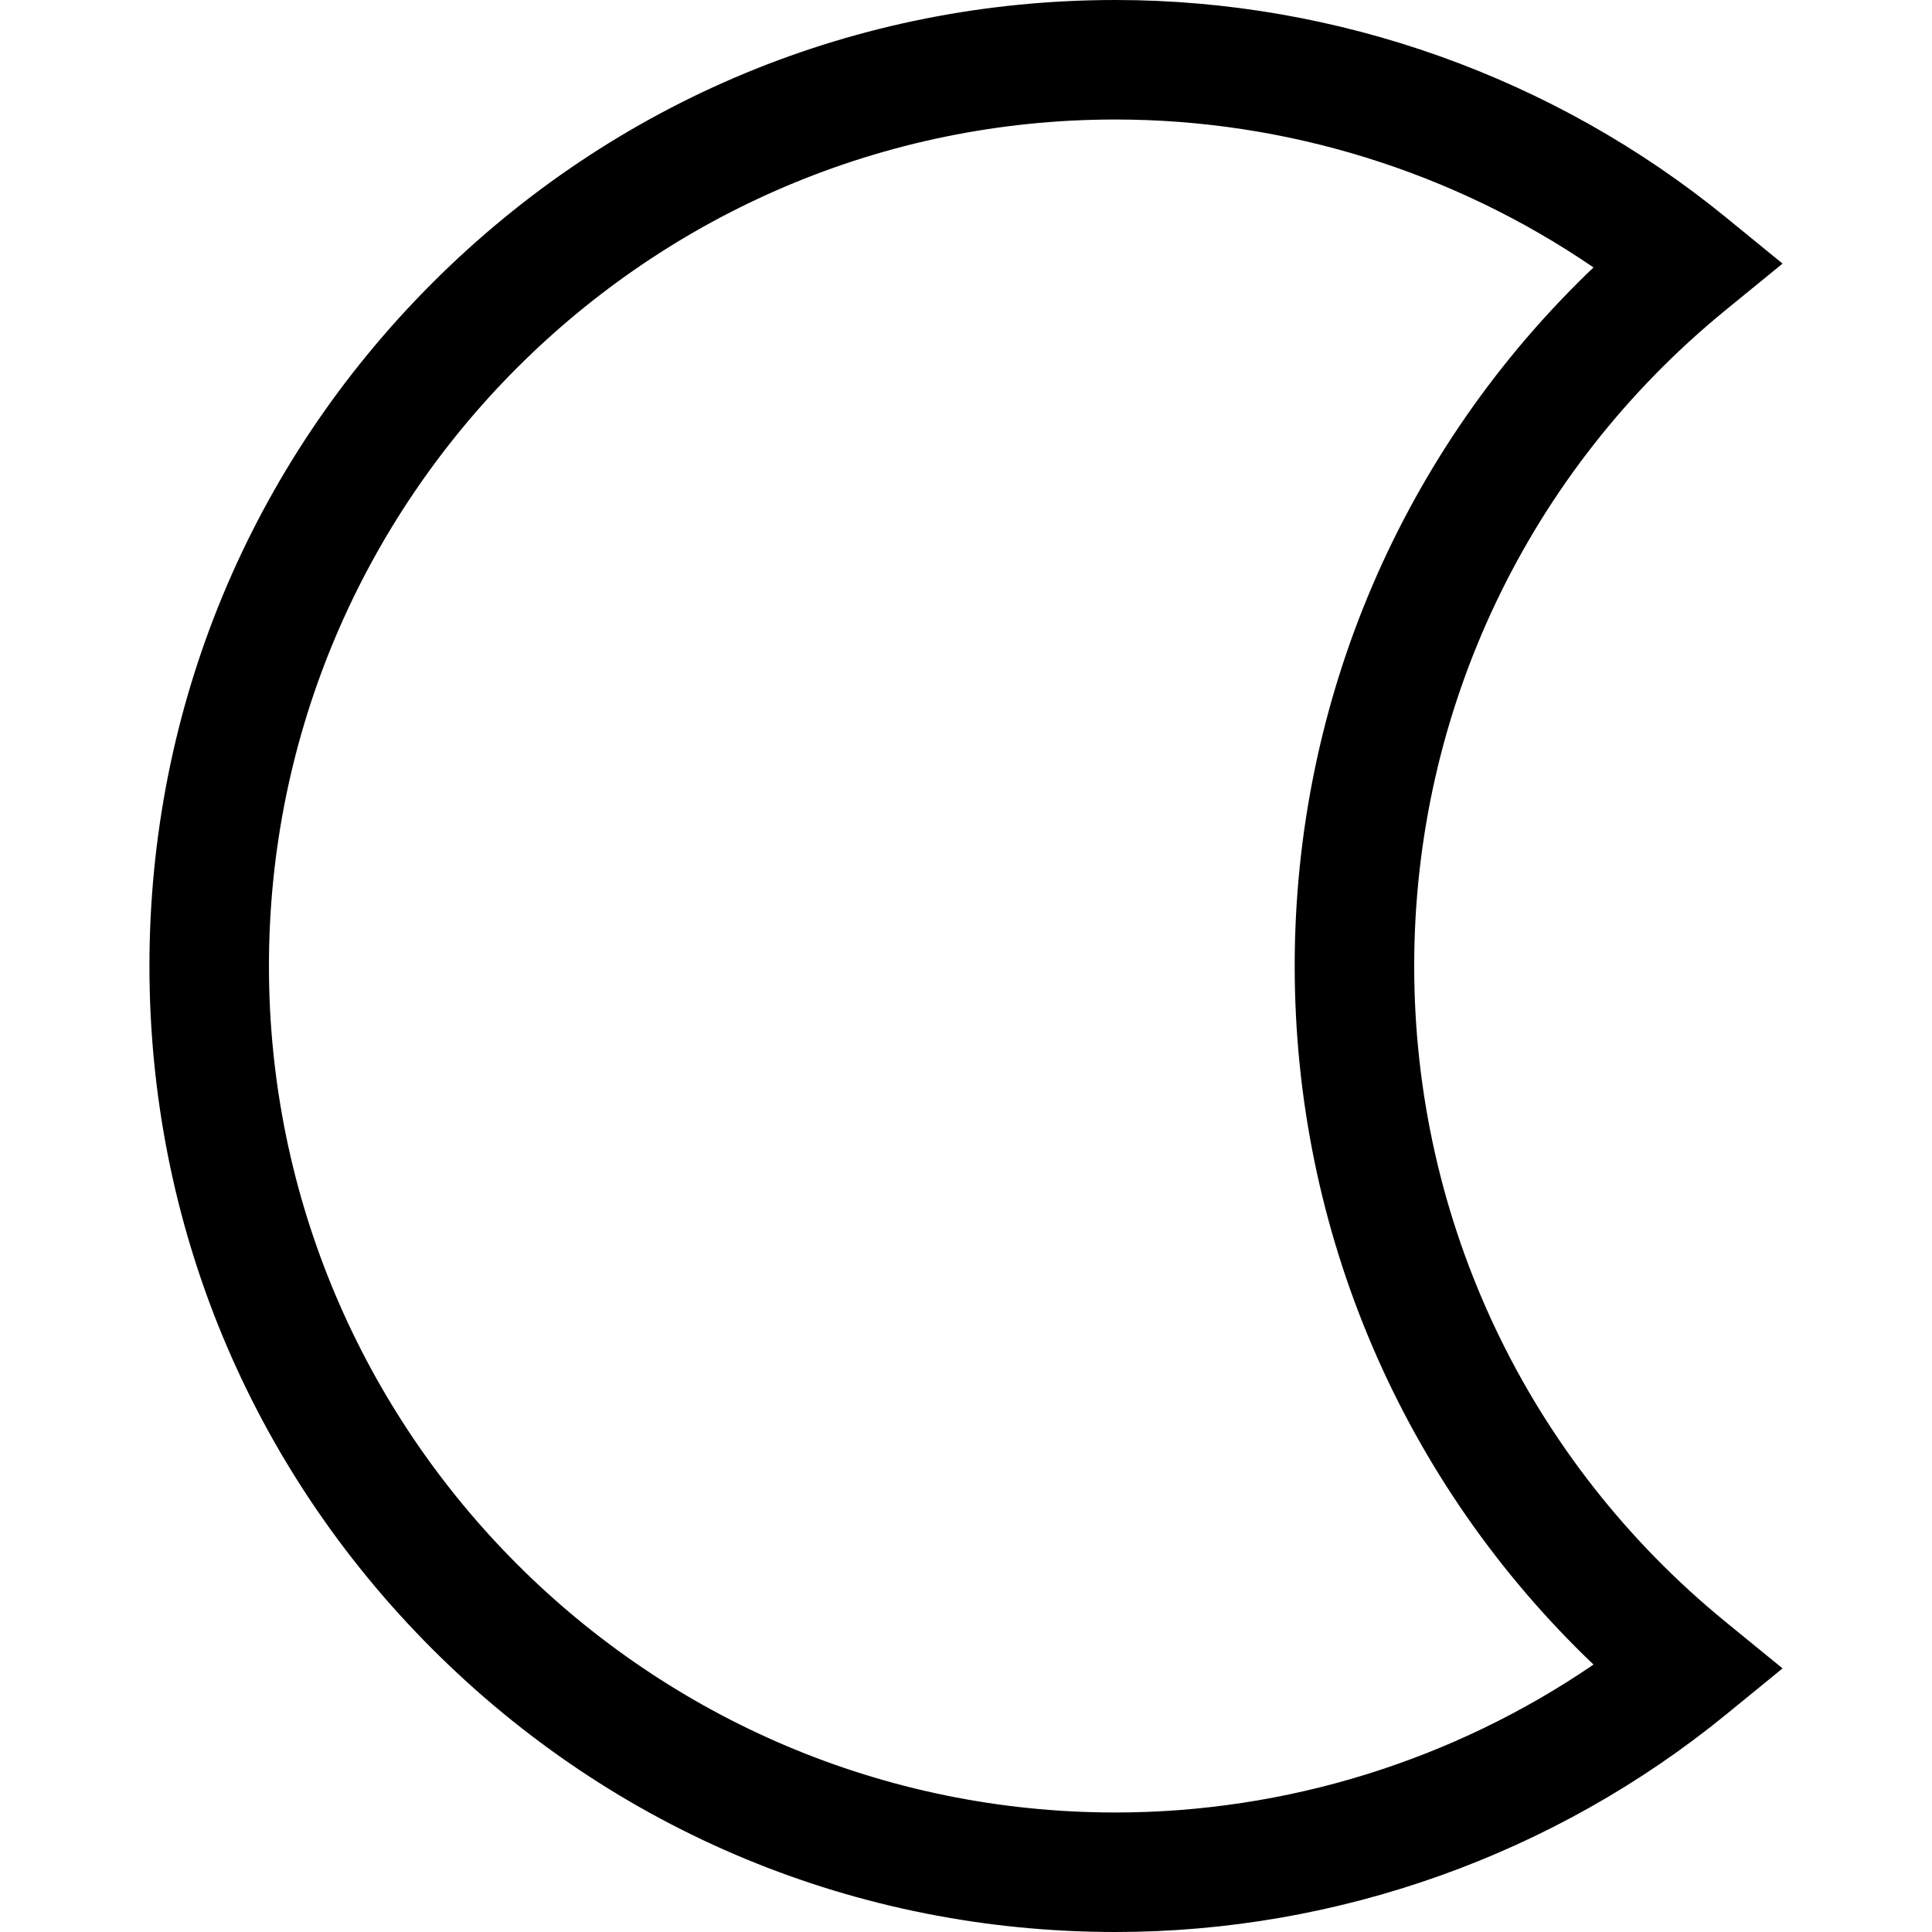 <?xml version="1.0" encoding="iso-8859-1"?>
<!-- Generator: Adobe Illustrator 19.0.0, SVG Export Plug-In . SVG Version: 6.00 Build 0)  -->
<svg version="1.1" id="Layer_1" xmlns="http://www.w3.org/2000/svg" xmlns:xlink="http://www.w3.org/1999/xlink" x="0px" y="0px"
	 viewBox="0 0 485 485" style="enable-background:new 0 0 485 485;" xml:space="preserve">
<path d="M355.014,242.5c0-64.088,28.516-124.121,78.235-164.704l14.237-11.621l-14.237-11.621C390.148,19.375,335.728,0,280.014,0
	C215.24,0,154.343,25.225,108.541,71.027C62.739,116.829,37.514,177.726,37.514,242.5c0,64.774,25.225,125.671,71.026,171.474
	C154.343,459.775,215.24,485,280.014,485c55.714,0,110.134-19.375,153.235-54.555l14.237-11.621l-14.237-11.621
	C383.53,366.621,355.014,306.588,355.014,242.5z M280.014,455c-117.173,0-212.5-95.327-212.5-212.5S162.841,30,280.014,30
	c42.861,0,84.848,13.085,120.011,37.135c-47.889,45.681-75.011,108.594-75.011,175.365s27.123,129.684,75.012,175.365
	C364.863,441.915,322.876,455,280.014,455z"/>
<g>
</g>
<g>
</g>
<g>
</g>
<g>
</g>
<g>
</g>
<g>
</g>
<g>
</g>
<g>
</g>
<g>
</g>
<g>
</g>
<g>
</g>
<g>
</g>
<g>
</g>
<g>
</g>
<g>
</g>
</svg>
